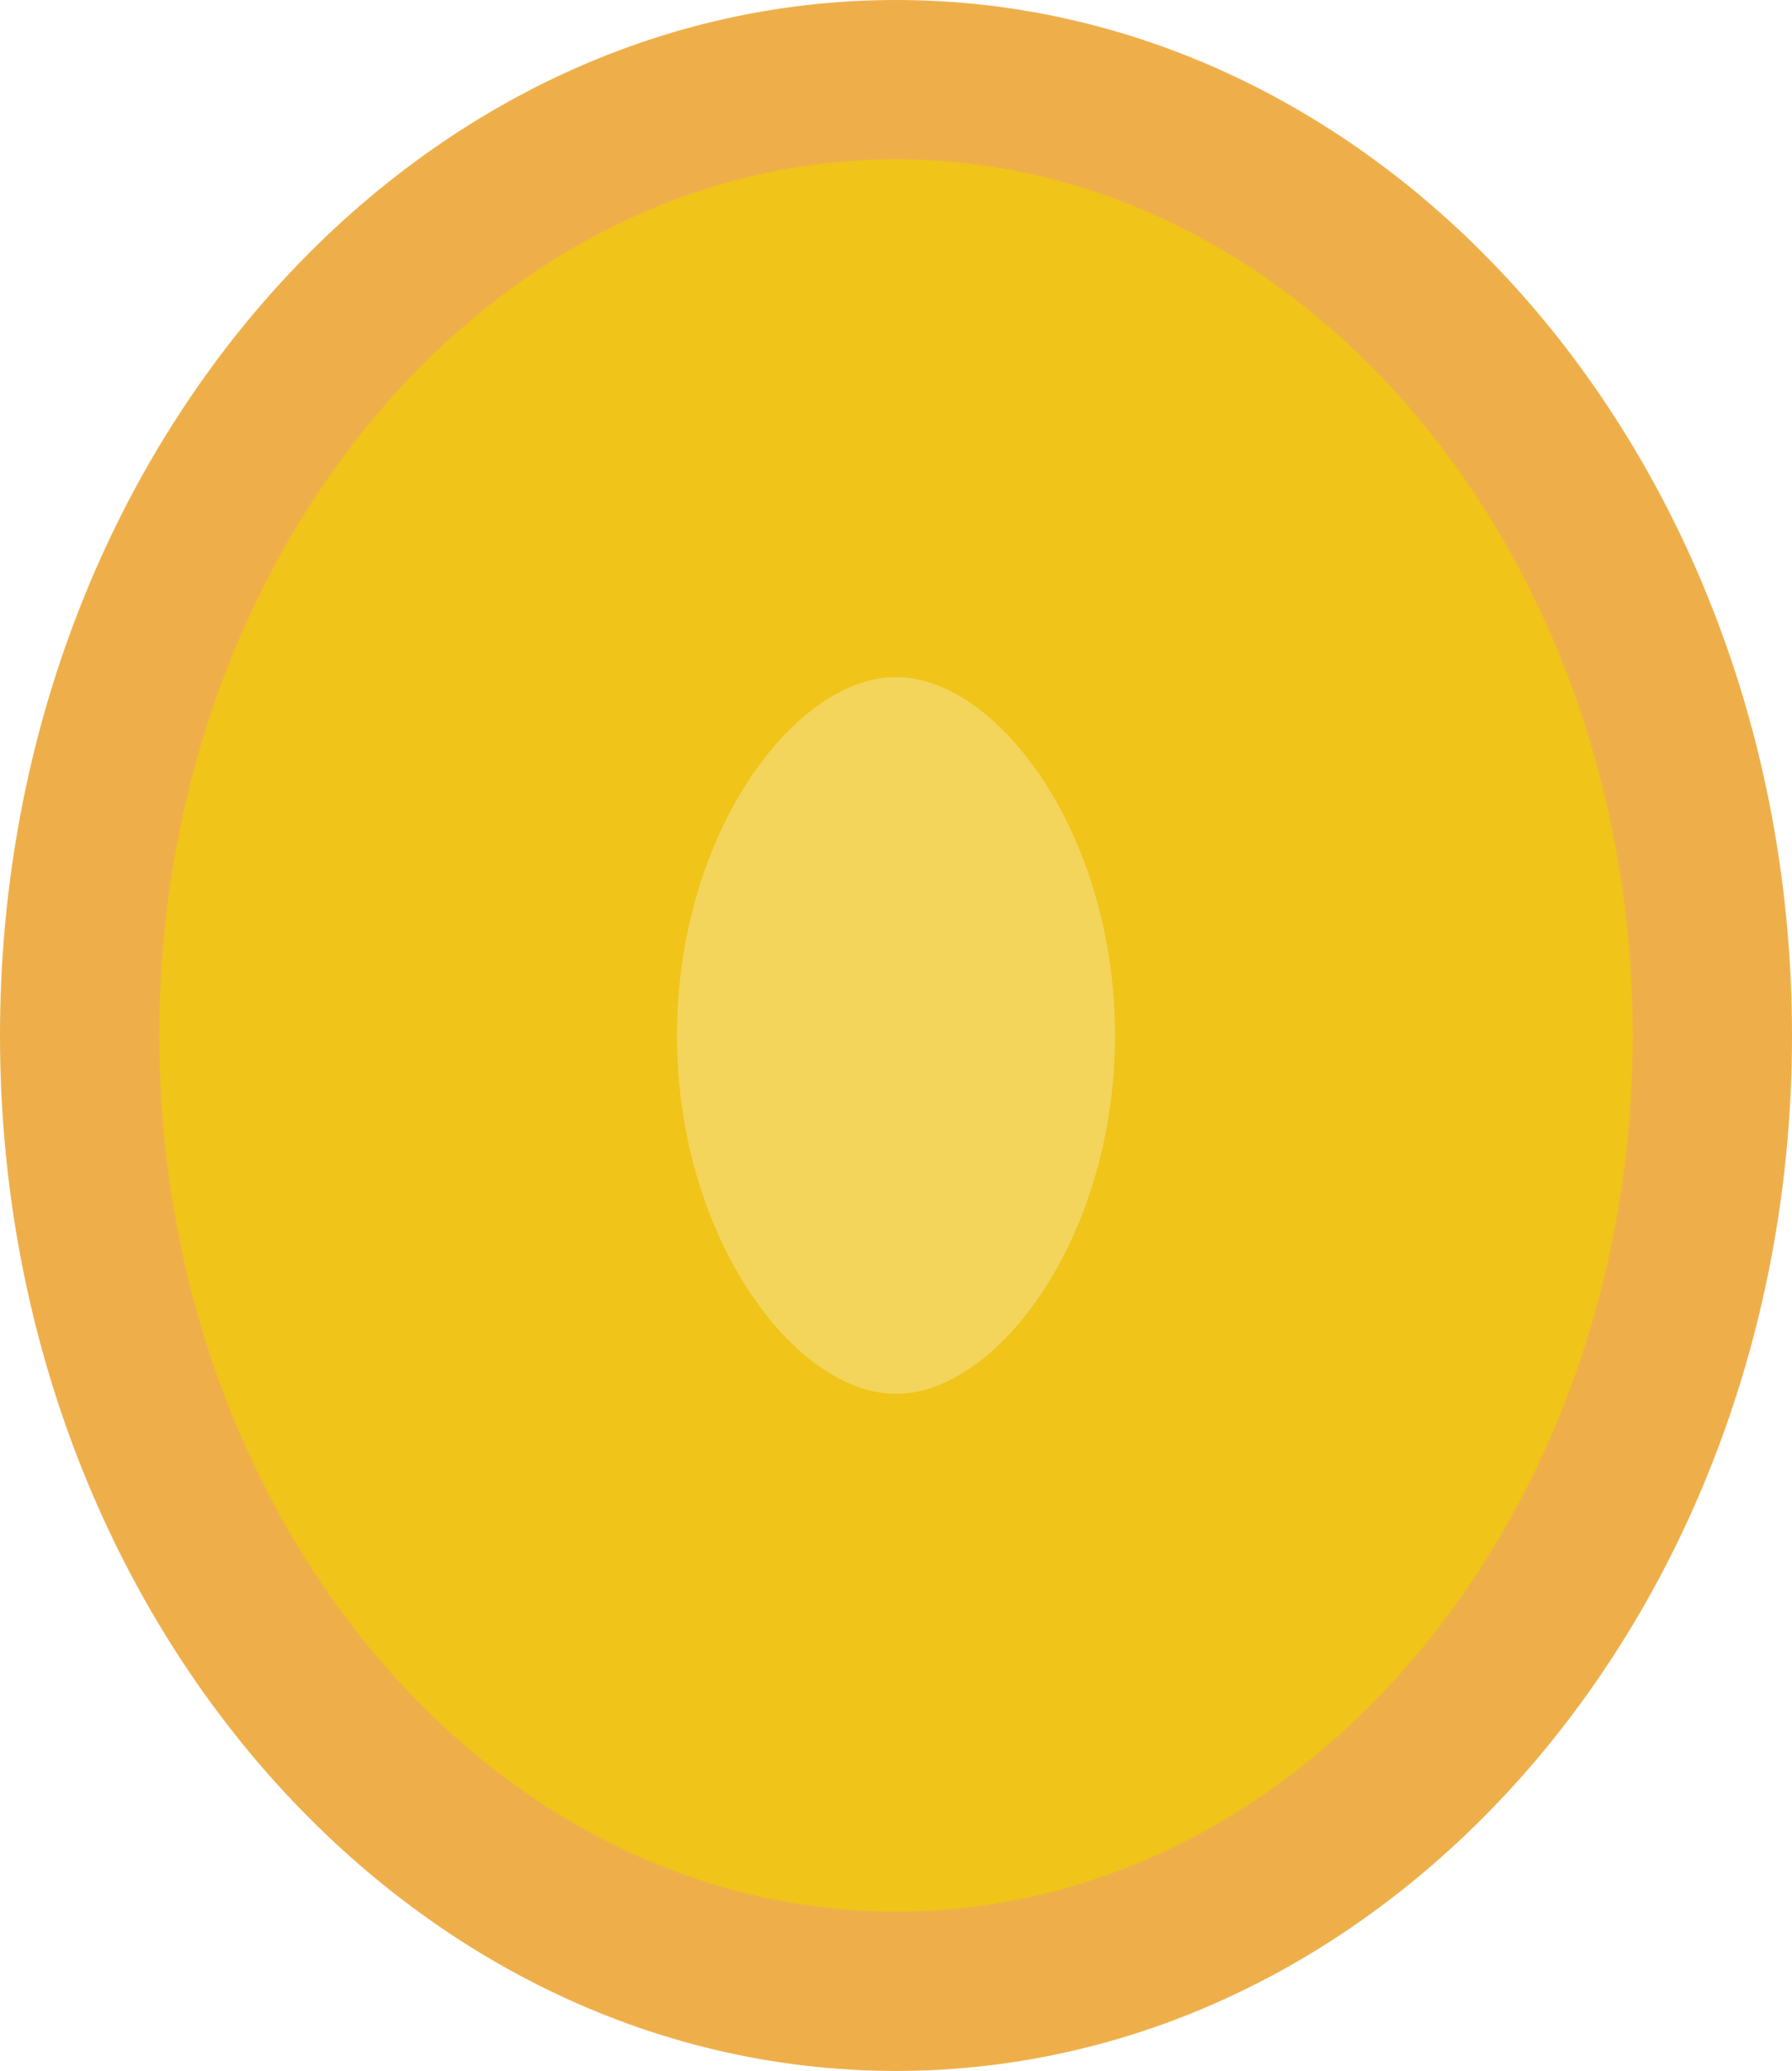 <svg width="45" height="52" viewBox="0 0 45 52" fill="none" xmlns="http://www.w3.org/2000/svg">
<path d="M22.5 52C34.926 52 45 40.359 45 26C45 11.641 34.926 0 22.5 0C10.074 0 0 11.641 0 26C0 40.359 10.074 52 22.5 52Z" fill="#EEAF4B"/>
<path d="M22.5 48C12.299 48 4 38.131 4 26C4 13.869 12.299 4 22.5 4C32.701 4 41 13.869 41 26C41 38.131 32.701 48 22.5 48Z" fill="#F0C419"/>
<path d="M22.5 35C19.957 35 17 31.068 17 26C17 20.932 19.957 17 22.5 17C25.043 17 28 20.932 28 26C28 31.068 25.043 35 22.5 35Z" fill="#F3D55B"/>
</svg>
